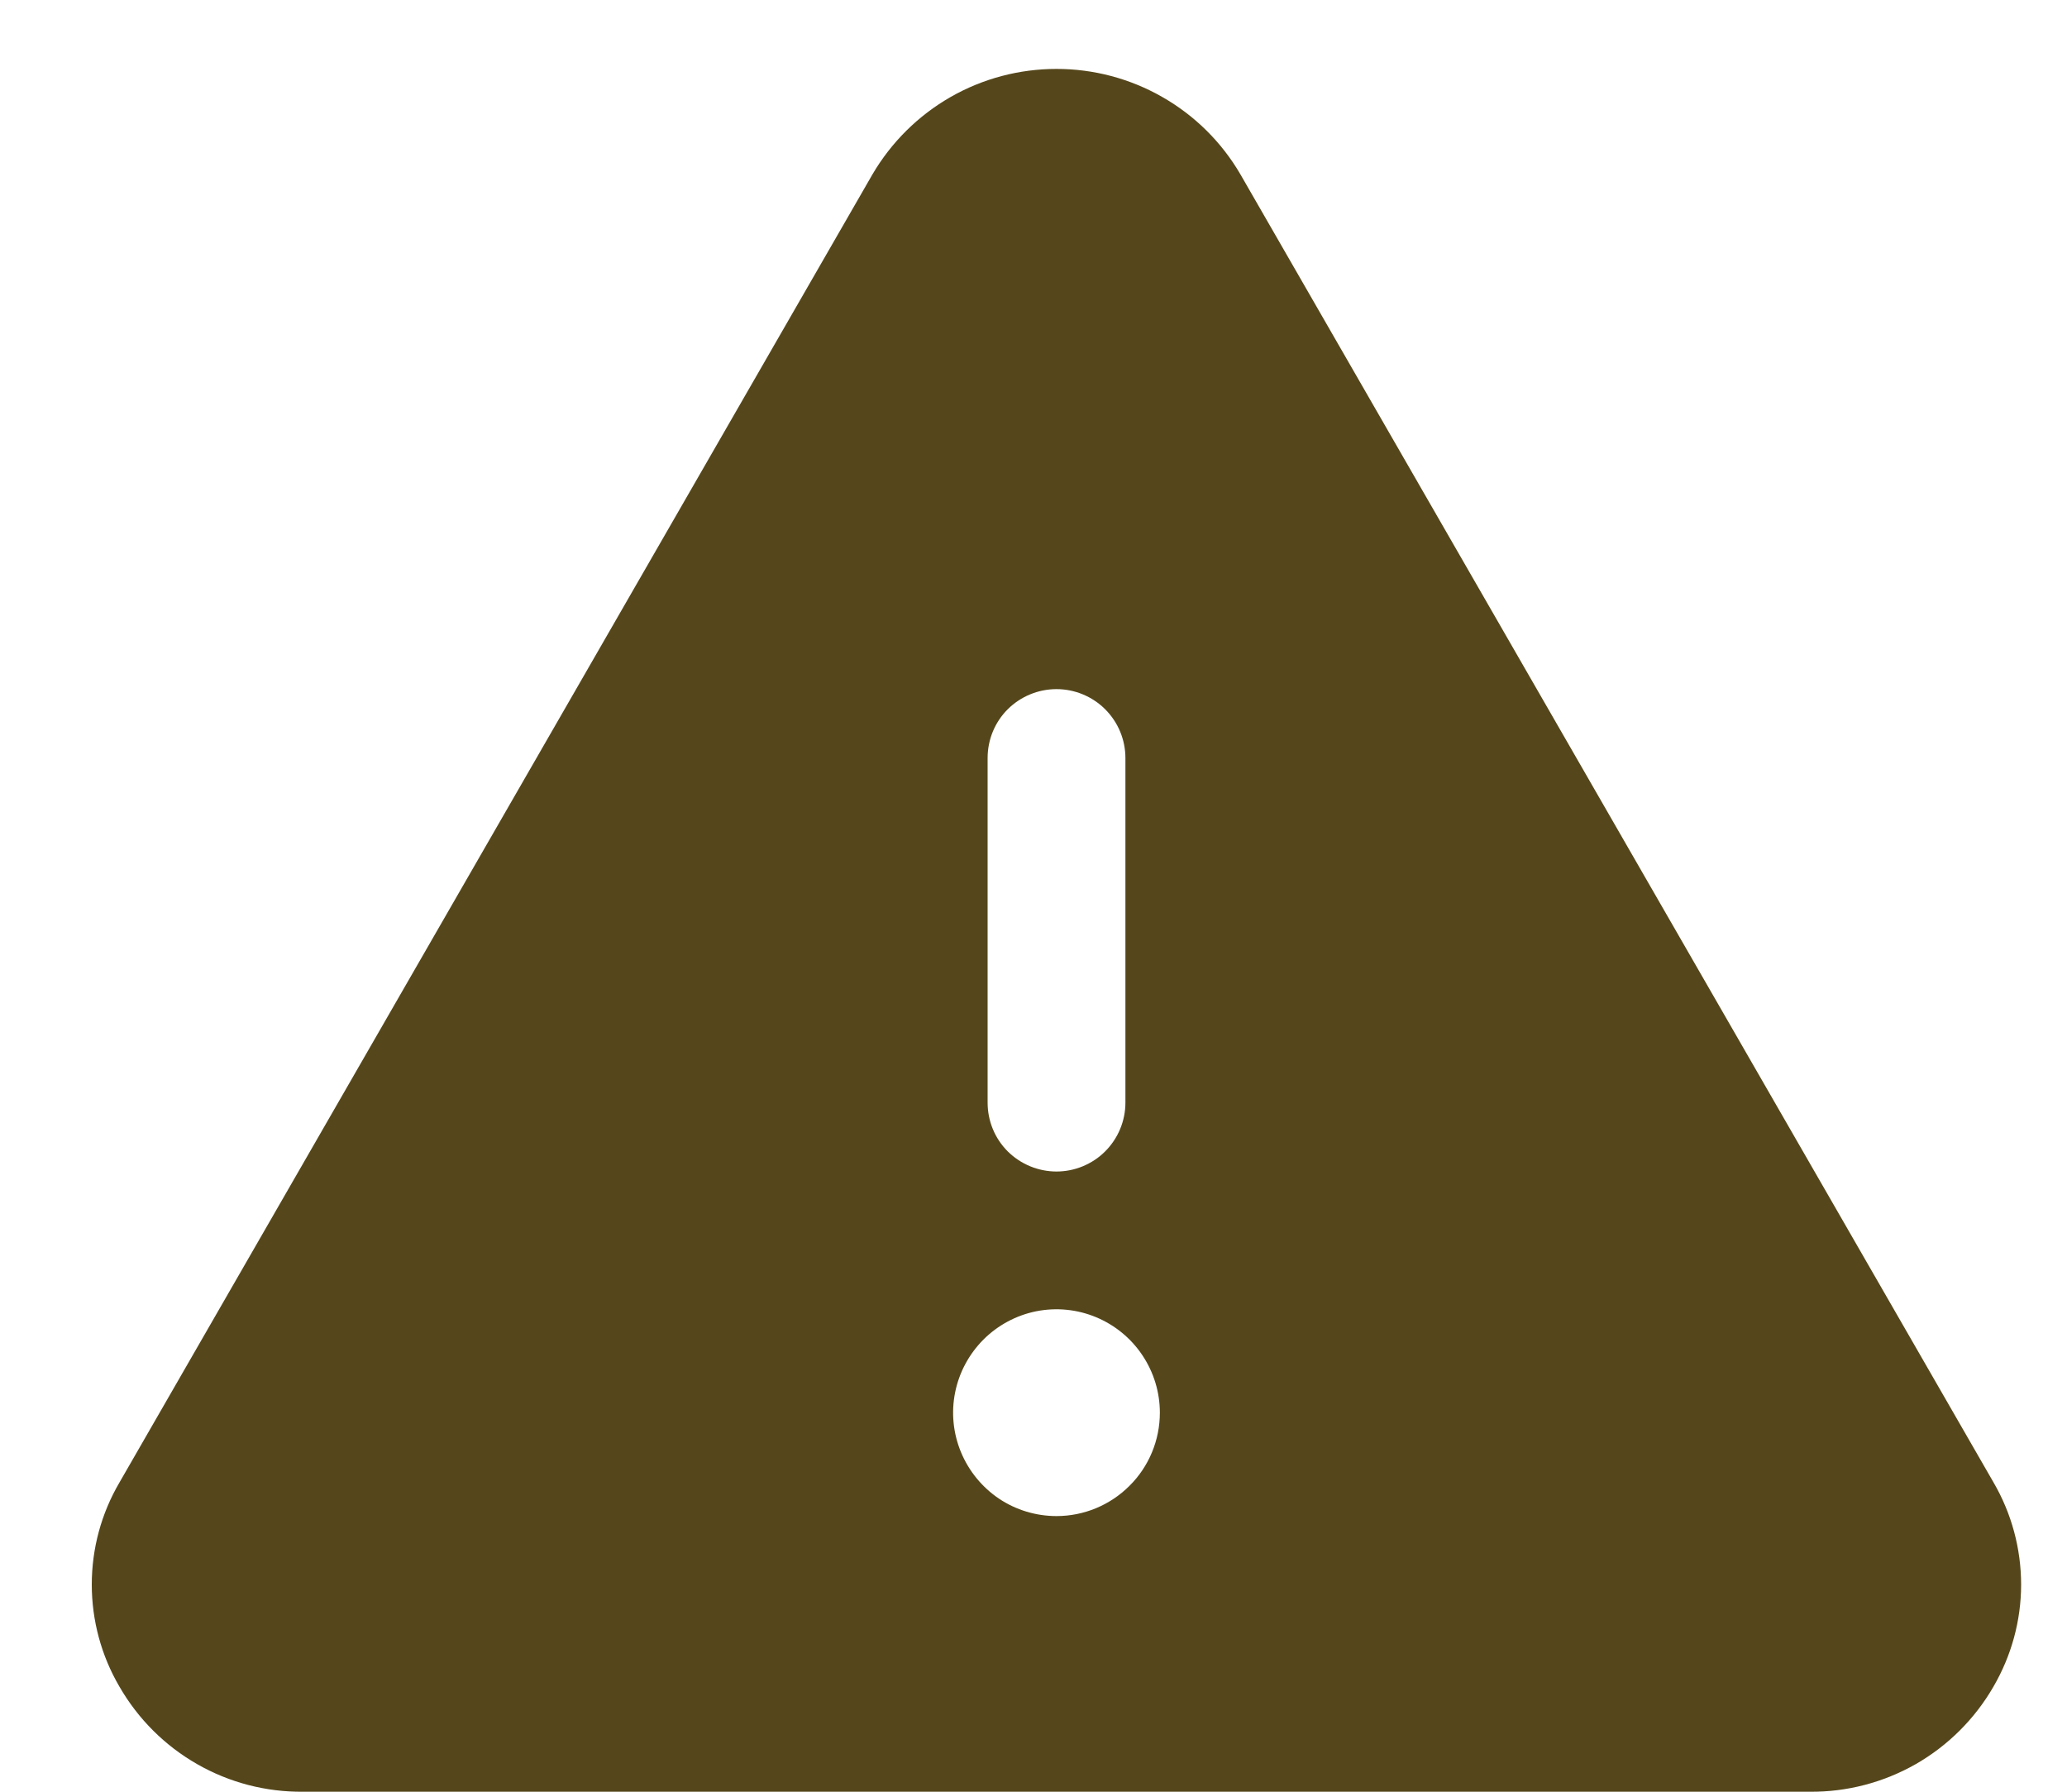 <svg width="15" height="13" viewBox="0 0 15 13" fill="none" xmlns="http://www.w3.org/2000/svg">
<path d="M14.467 10.756L9.001 1.264C8.865 1.031 8.67 0.838 8.435 0.704C8.201 0.57 7.936 0.5 7.667 0.5C7.397 0.5 7.132 0.57 6.898 0.704C6.664 0.838 6.469 1.031 6.332 1.264L0.867 10.756C0.735 10.981 0.666 11.236 0.666 11.497C0.666 11.757 0.735 12.013 0.867 12.238C1.002 12.472 1.196 12.666 1.431 12.8C1.665 12.934 1.931 13.003 2.201 13H13.132C13.402 13.003 13.668 12.933 13.902 12.8C14.136 12.666 14.331 12.472 14.466 12.238C14.597 12.013 14.667 11.758 14.667 11.497C14.667 11.237 14.598 10.981 14.467 10.756ZM7.167 5.5C7.167 5.367 7.219 5.24 7.313 5.146C7.407 5.053 7.534 5 7.667 5C7.799 5 7.927 5.053 8.02 5.146C8.114 5.24 8.167 5.367 8.167 5.5V8C8.167 8.133 8.114 8.26 8.02 8.354C7.927 8.447 7.799 8.5 7.667 8.5C7.534 8.5 7.407 8.447 7.313 8.354C7.219 8.26 7.167 8.133 7.167 8V5.5ZM7.667 11C7.518 11 7.373 10.956 7.25 10.874C7.127 10.791 7.031 10.674 6.974 10.537C6.917 10.4 6.902 10.249 6.931 10.104C6.96 9.958 7.032 9.825 7.136 9.72C7.241 9.615 7.375 9.543 7.52 9.514C7.666 9.485 7.817 9.5 7.954 9.557C8.091 9.614 8.208 9.71 8.29 9.833C8.373 9.957 8.417 10.102 8.417 10.25C8.417 10.449 8.338 10.64 8.197 10.78C8.056 10.921 7.866 11 7.667 11Z" fill="#55471B"/>
</svg>
